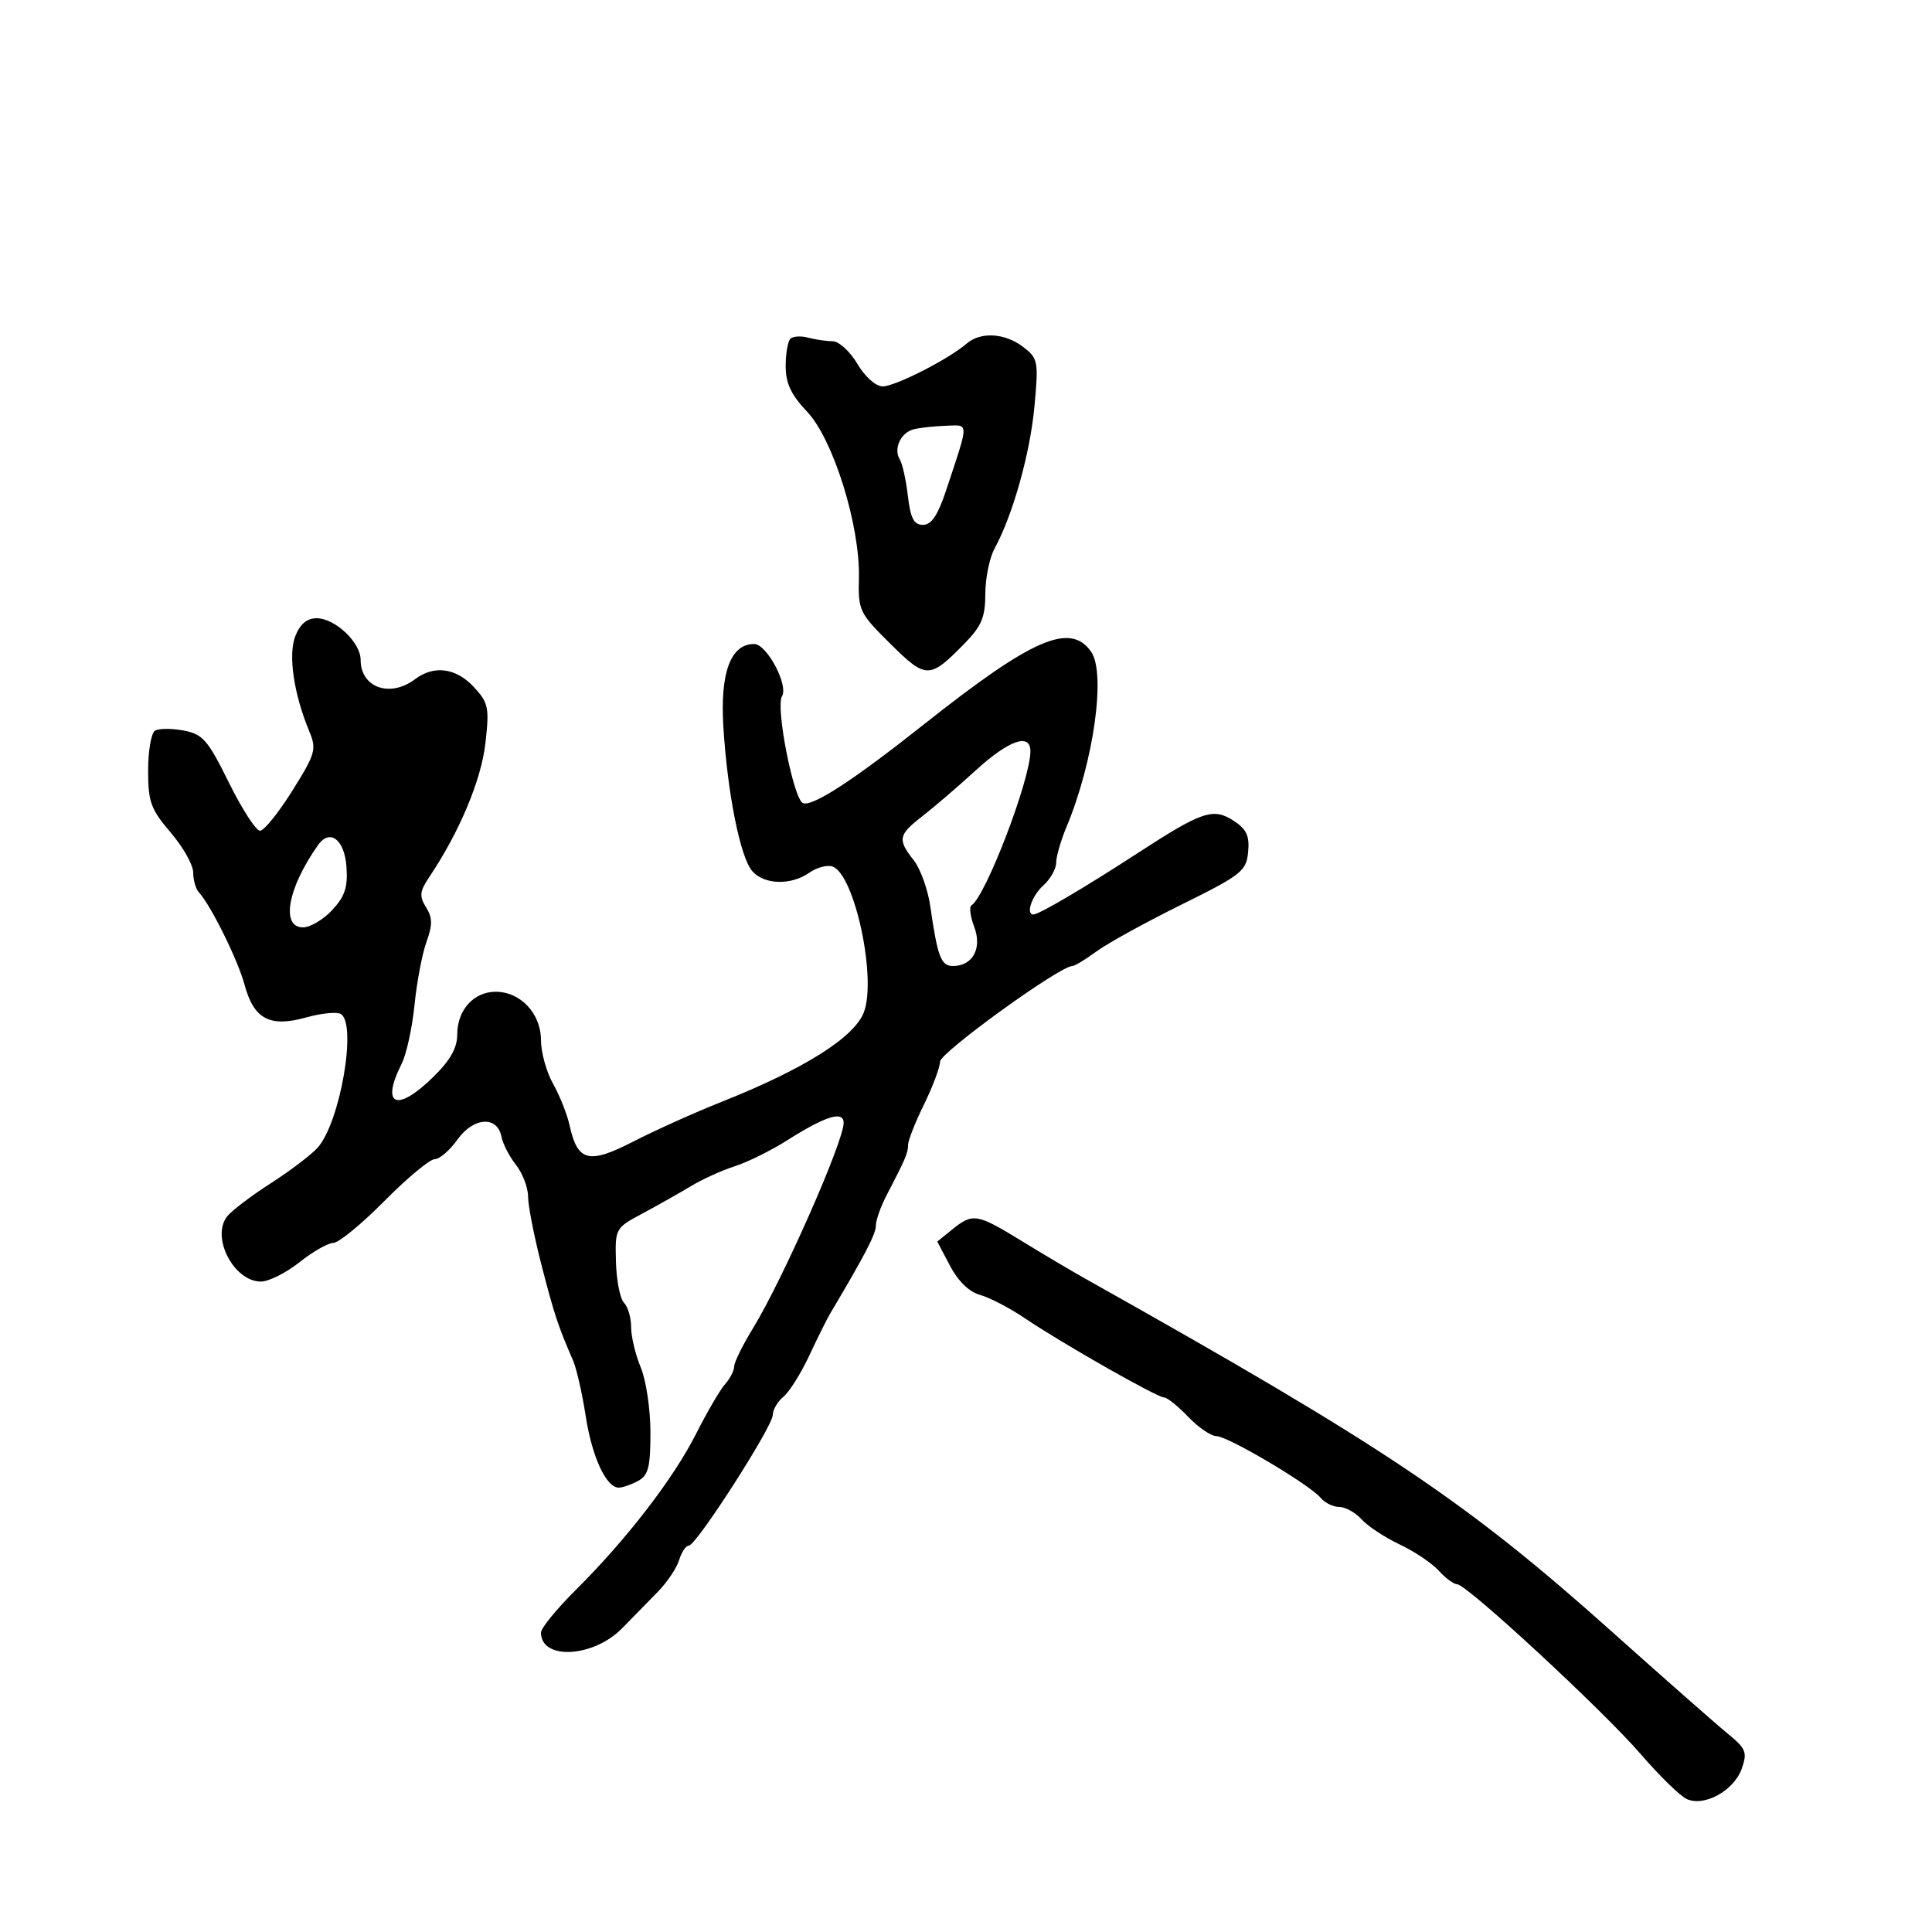 <svg xmlns="http://www.w3.org/2000/svg" width="300" height="300" viewBox="0 0 300 300" version="1.1">
  <defs/>
  <path d="M45.865,98.75 C46.593,96.907 47.679,96 49.161,96 C52.031,96 56,99.757 56,102.474 C56,106.775 60.57,108.396 64.441,105.468 C67.381,103.245 70.817,103.7 73.577,106.678 C75.854,109.135 76.002,109.857 75.373,115.424 C74.727,121.129 71.333,129.218 66.669,136.167 C65.165,138.407 65.083,139.16 66.155,140.877 C67.168,142.499 67.182,143.609 66.22,146.268 C65.554,148.109 64.719,152.515 64.365,156.058 C64.011,159.601 63.108,163.715 62.36,165.2 C59.086,171.701 61.589,172.784 67.208,167.297 C69.914,164.655 71,162.744 71,160.626 C71,156.843 73.56,154 76.966,154 C80.832,154 84,157.382 84,161.509 C84,163.395 84.846,166.446 85.88,168.287 C86.915,170.129 88.069,173.036 88.445,174.749 C89.682,180.381 91.419,180.82 98.353,177.254 C101.734,175.515 107.889,172.746 112.031,171.1 C124.798,166.029 132.617,161.114 134.129,157.213 C136.162,151.97 132.736,135.88 129.307,134.564 C128.499,134.254 126.874,134.675 125.696,135.5 C122.822,137.513 118.653,137.396 116.795,135.25 C114.943,133.112 112.955,123.142 112.323,112.827 C111.808,104.426 113.457,100 117.102,100 C119.069,100 122.481,106.413 121.424,108.124 C120.404,109.774 123.231,124.151 124.685,124.709 C126.184,125.285 132.51,121.164 143.5,112.453 C160.322,99.121 166.188,96.575 169.428,101.201 C171.759,104.529 169.827,118.307 165.619,128.372 C164.729,130.502 164,133.02 164,133.967 C164,134.915 163.1,136.505 162,137.5 C160.219,139.112 159.236,142 160.47,142 C161.331,142 168.413,137.832 176.616,132.498 C186.704,125.937 188.392,125.372 191.608,127.479 C193.571,128.765 194.05,129.817 193.809,132.312 C193.522,135.274 192.783,135.855 183.394,140.5 C177.835,143.25 171.916,146.512 170.239,147.75 C168.563,148.988 166.887,150 166.514,150 C164.567,150 145.996,163.426 145.969,164.853 C145.952,165.759 144.831,168.75 143.478,171.5 C142.125,174.25 141.014,177.069 141.009,177.764 C141,179.042 140.607,179.963 137.643,185.654 C136.739,187.389 136,189.497 136,190.338 C136,191.633 134.304,194.892 128.889,204 C128.399,204.825 126.946,207.75 125.66,210.5 C124.375,213.25 122.576,216.118 121.662,216.872 C120.748,217.627 120,218.9 120,219.702 C120,221.495 108.116,240 106.965,240 C106.508,240 105.828,241.012 105.453,242.25 C105.077,243.487 103.585,245.709 102.135,247.187 C100.686,248.665 98.2,251.203 96.611,252.829 C92.146,257.396 84,257.835 84,253.507 C84,252.821 86.435,249.839 89.411,246.88 C97.304,239.033 104.568,229.603 108.097,222.621 C109.798,219.254 111.823,215.79 112.595,214.921 C113.368,214.053 114,212.822 114,212.186 C114,211.55 115.312,208.886 116.916,206.265 C121.514,198.752 131,177.267 131,174.367 C131,172.417 128.202,173.282 122.204,177.086 C119.723,178.659 116.075,180.463 114.097,181.094 C112.119,181.726 109.029,183.13 107.232,184.214 C105.434,185.298 102.059,187.203 99.732,188.447 C95.542,190.686 95.501,190.76 95.645,195.949 C95.724,198.831 96.287,201.687 96.895,202.295 C97.503,202.903 98,204.605 98,206.078 C98,207.551 98.675,210.371 99.5,212.346 C100.325,214.32 101,218.859 101,222.433 C101,227.833 100.673,229.104 99.066,229.965 C98.002,230.534 96.662,231 96.089,231 C94.127,231 91.928,226.242 90.945,219.87 C90.404,216.367 89.521,212.488 88.981,211.25 C86.673,205.957 86.054,204.084 84.081,196.432 C82.936,191.994 82,187.218 82,185.817 C82,184.416 81.154,182.195 80.121,180.88 C79.087,179.566 78.07,177.593 77.86,176.496 C77.235,173.22 73.517,173.465 71.039,176.945 C69.843,178.625 68.247,180 67.492,180 C66.738,180 63.224,182.925 59.684,186.5 C56.144,190.075 52.579,193 51.761,193 C50.944,193 48.576,194.35 46.5,196 C44.424,197.65 41.732,199 40.517,199 C36.311,199 32.74,192.135 35.26,188.895 C35.947,188.012 38.982,185.703 42.004,183.764 C45.027,181.826 48.316,179.331 49.314,178.22 C52.812,174.327 55.469,159.026 52.921,157.451 C52.328,157.084 49.905,157.327 47.537,157.99 C41.895,159.569 39.415,158.254 37.978,152.918 C36.94,149.063 32.744,140.575 30.876,138.55 C30.394,138.028 30,136.646 30,135.48 C30,134.314 28.425,131.52 26.5,129.271 C23.415,125.666 23,124.527 23,119.65 C23,116.607 23.479,113.822 24.065,113.46 C24.651,113.098 26.644,113.086 28.494,113.433 C31.489,113.995 32.264,114.884 35.548,121.532 C37.578,125.639 39.748,129 40.372,129 C40.996,129 43.254,126.203 45.391,122.785 C49.003,117.006 49.187,116.356 48.017,113.535 C45.598,107.703 44.718,101.657 45.865,98.75 Z M147.88,190.896 C151.044,188.334 151.711,188.443 158.559,192.647 C161.826,194.653 166.3,197.304 168.5,198.538 C214.99,224.621 227.596,233.067 250.208,253.288 C258.335,260.554 266.44,267.691 268.221,269.147 C271.133,271.528 271.358,272.08 270.456,274.645 C269.26,278.045 264.633,280.598 261.919,279.355 C260.892,278.885 257.677,275.748 254.775,272.385 C248.9,265.574 227.746,246 226.261,246 C225.738,246 224.453,245.051 223.405,243.89 C222.357,242.73 219.631,240.901 217.346,239.825 C215.062,238.75 212.404,236.999 211.441,235.935 C210.478,234.871 208.915,234 207.967,234 C207.02,234 205.715,233.362 205.068,232.582 C203.36,230.524 190.646,223 188.877,223 C188.05,223 186.081,221.65 184.5,220 C182.919,218.35 181.239,217 180.766,217 C179.686,217 164.948,208.617 159.159,204.709 C156.771,203.097 153.627,201.46 152.171,201.071 C150.515,200.628 148.779,198.947 147.532,196.577 L145.539,192.792 Z M122.725,52.609 C123.123,52.21 124.361,52.129 125.475,52.428 C126.589,52.728 128.303,52.979 129.284,52.986 C130.265,52.994 131.997,54.575 133.133,56.5 C134.319,58.511 135.991,60 137.063,60 C139.002,60 147.326,55.76 150.079,53.37 C152.267,51.471 156.045,51.695 158.906,53.894 C161.189,55.65 161.276,56.117 160.628,63.122 C159.955,70.402 157.268,79.981 154.447,85.154 C153.651,86.614 153,89.791 153,92.214 C153,95.816 152.42,97.214 149.823,99.87 C144.338,105.48 143.829,105.484 138.253,99.966 C133.439,95.202 133.245,94.797 133.37,89.753 C133.57,81.654 129.4,68.24 125.35,63.958 C122.848,61.312 122,59.52 122,56.875 C122,54.927 122.326,53.007 122.725,52.609 Z M151.5,119.634 C148.75,122.146 145.037,125.334 143.25,126.719 C139.477,129.643 139.338,130.342 141.885,133.581 C142.921,134.898 144.079,138.119 144.456,140.738 C145.593,148.617 146.12,150 147.986,150 C151.046,150 152.534,147.253 151.277,143.924 C150.672,142.321 150.475,140.822 150.838,140.595 C153.049,139.212 160,121.055 160,116.662 C160,113.752 156.662,114.919 151.5,119.634 Z M141.835,66.673 C139.847,67.199 138.705,69.721 139.721,71.34 C140.121,71.978 140.685,74.525 140.974,77 C141.382,80.493 141.907,81.5 143.321,81.5 C144.641,81.5 145.642,79.987 146.961,76 C149.231,69.139 150.055,66.957 149.389,66.31 C149.012,65.944 148.157,66.069 146.817,66.116 C144.993,66.18 142.751,66.43 141.835,66.673 Z M49.398,131.207 C44.686,137.841 43.555,144 47.048,144 C48.174,144 50.221,142.786 51.596,141.302 C53.563,139.179 54.032,137.743 53.798,134.561 C53.488,130.358 51.226,128.633 49.398,131.207 Z"/>
</svg>

